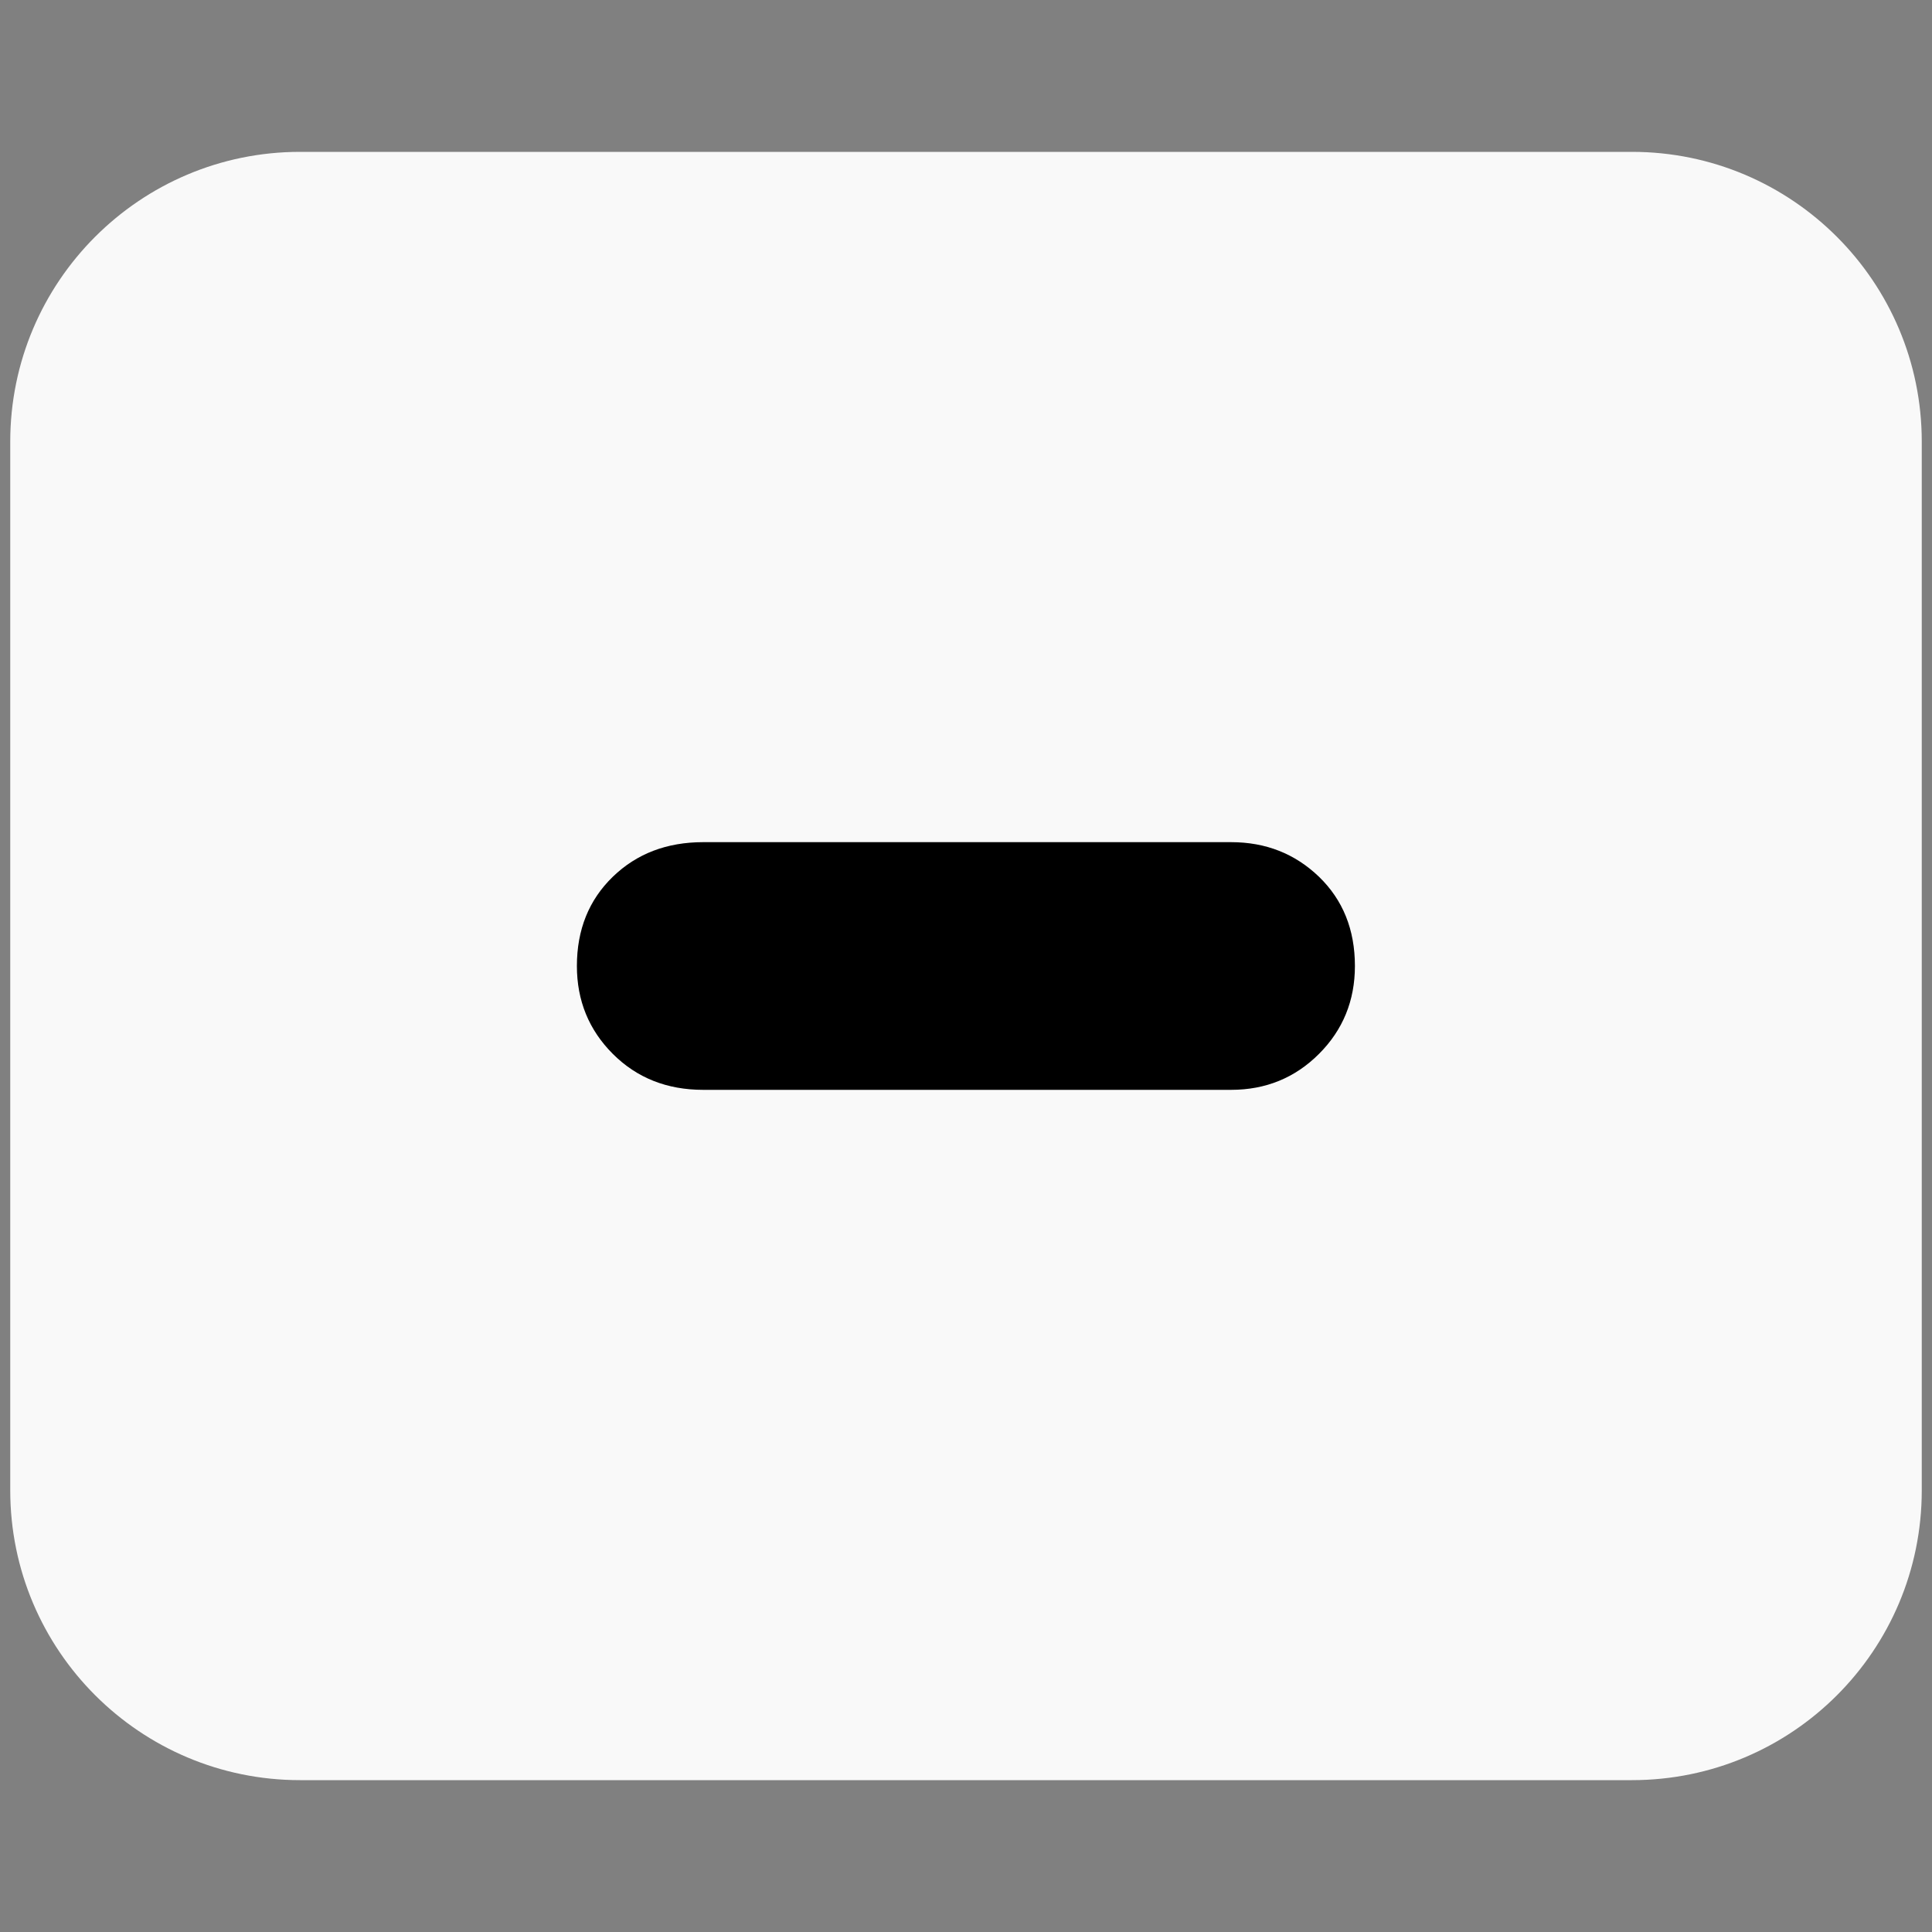 <?xml version="1.0" encoding="utf-8"?>
<!-- Generator: Adobe Illustrator 26.3.1, SVG Export Plug-In . SVG Version: 6.00 Build 0)  -->
<svg version="1.1" id="Capa_1" xmlns="http://www.w3.org/2000/svg" xmlns:xlink="http://www.w3.org/1999/xlink" x="0px" y="0px"
	 viewBox="0 0 100 100" style="enable-background:new 0 0 100 100;" xml:space="preserve">
<rect x="0" y="0" width="100" height="100" fill="#808080" stroke="none"/>
<style type="text/css">
	.st0{fill:none;stroke:#EFEFEF;stroke-width:5;stroke-miterlimit:10;}
	.st1{fill:none;stroke:#F2A277;stroke-width:6;stroke-miterlimit:10;}
	.st2{fill:#EFEFEF;}
	.st3{fill:#F9F9F9;}
</style>
<path class="st0" d="M-671.15,116.08v-1.53c0-26.14-21.39-47.53-47.53-47.53h-12.47c-26.14,0-47.53,21.39-47.53,47.53v1.53H-671.15z
	"/>
<g>
	<path class="st0" d="M-754.78,116.08h-24.96c-6.28,0-11.43,5.14-11.43,11.43v3.29c0,6.28,5.14,11.43,11.43,11.43h47.85
		L-754.78,116.08z"/>
	<path class="st0" d="M-670.09,116.08h-24.96l-22.89,26.14h47.85c6.28,0,11.43-5.14,11.43-11.43v-3.29
		C-658.66,121.22-663.81,116.08-670.09,116.08z"/>
</g>
<g>
	<path class="st0" d="M-968.56,90.97v2.22c0,4.66,0.47,9.21,1.36,13.61h-4.41c-6.69,0-12.12,5.44-12.12,12.12v6.07
		c0,6.69,5.44,12.12,12.12,12.12h18.94c6.33,7.63,14.26,13.89,23.26,18.25v9.42h77.82v-9.42c23.12-11.18,39.16-34.9,39.16-62.19
		v-2.22H-968.56z M-971.61,128.42c-1.88,0-3.41-1.53-3.41-3.41v-6.07c0-1.88,1.53-3.41,3.41-3.41h6.79
		c1.56,4.53,3.57,8.85,5.99,12.9H-971.61z"/>
</g>
<path class="st1" d="M-963.89-14.87"/>
<g>
	<path class="st2" d="M-724.95,78.67c0-0.74-0.25-1.45-0.71-1.98c-0.53-0.62-1.3-0.96-2.17-0.96c-1.64,0-2.88,1.26-2.88,2.94
		c0,0.74,0.25,1.44,0.71,1.98c0.53,0.62,1.3,0.96,2.17,0.96C-726.18,81.61-724.95,80.34-724.95,78.67z"/>
	<path class="st2" d="M-695.2,91.25c-0.53-0.62-1.3-0.96-2.17-0.96c-1.64,0-2.88,1.26-2.88,2.94c0,0.74,0.25,1.45,0.71,1.98
		c0.53,0.62,1.3,0.96,2.17,0.96c1.64,0,2.88-1.26,2.88-2.94C-694.49,92.49-694.74,91.79-695.2,91.25z"/>
	<path class="st2" d="M-754.31,103.54c-1.64,0-2.88,1.26-2.88,2.94c0,0.74,0.25,1.45,0.71,1.98c0.53,0.62,1.3,0.96,2.17,0.96
		c1.64,0,2.88-1.26,2.88-2.94c0-0.74-0.25-1.45-0.71-1.98C-752.67,103.88-753.44,103.54-754.31,103.54z"/>
	<path class="st2" d="M-723.85,96.92c-1.64,0-2.88,1.26-2.88,2.94c0,0.74,0.25,1.45,0.71,1.98c0.53,0.62,1.3,0.96,2.17,0.96
		c1.64,0,2.88-1.26,2.88-2.94c0-0.74-0.25-1.45-0.71-1.98C-722.22,97.26-722.99,96.92-723.85,96.92z"/>
</g>
<g>
	<path class="st3" d="M-695.14,295.26c-0.9-1.17-1.57-1.88-2.05-2.7c-2.05-3.5-3.92-7.12-6.15-10.51c-0.63-0.96-2.44-2.01-3.35-1.75
		c-2.03,0.58-3.86,1.92-5.7,3.07c-0.17,0.11,0.03,1.14,0.31,1.59c3.18,5.14,6.22,10.39,9.69,15.33c1.94,2.75,5.15,3.26,8.04,1.6
		c2.03-1.17,4.12-2.69,5.41-4.58c2.76-4.02,5.21-8.29,7.45-12.64c3.3-6.42,6.3-13,9.46-19.5c0.57-1.18,0.71-2.04-0.85-2.43
		c-2.7-0.68-6.55,1.16-7.76,3.7c-2.28,4.8-4.5,9.62-6.89,14.36C-689.9,285.53-692.45,290.18-695.14,295.26z"/>
	<path class="st3" d="M-695.14,295.26c2.69-5.08,5.24-9.73,7.61-14.45c2.39-4.74,4.61-9.57,6.89-14.36c1.21-2.54,5.06-4.38,7.76-3.7
		c1.56,0.39,1.43,1.25,0.85,2.43c-3.16,6.5-6.15,13.08-9.46,19.5c-2.24,4.34-4.69,8.61-7.45,12.64c-1.3,1.89-3.38,3.41-5.41,4.58
		c-2.89,1.67-6.1,1.15-8.04-1.6c-3.48-4.94-6.51-10.18-9.69-15.33c-0.28-0.45-0.48-1.49-0.31-1.59c1.84-1.15,3.67-2.49,5.7-3.07
		c0.91-0.26,2.72,0.79,3.35,1.75c2.22,3.39,4.09,7.01,6.15,10.51C-696.71,293.38-696.03,294.09-695.14,295.26z"/>
</g>
<path class="st3" d="M-730.47,400.09l-20.69-20.69c2.7-3.94,4.29-8.7,4.29-13.83c0-13.5-10.98-24.48-24.48-24.48
	s-24.48,10.98-24.48,24.48s10.98,24.48,24.48,24.48c5.13,0,9.89-1.59,13.83-4.29l20.69,20.69c0.88,0.88,2.03,1.32,3.18,1.32
	s2.3-0.44,3.18-1.32C-728.72,404.7-728.72,401.85-730.47,400.09z M-771.35,381.06c-8.54,0-15.48-6.95-15.48-15.48
	s6.95-15.48,15.48-15.48c8.54,0,15.48,6.95,15.48,15.48S-762.82,381.06-771.35,381.06z"/>
<polygon class="st0" points="-717.94,142.23 -724.92,150.2 -731.89,142.23 -778.68,142.23 -778.68,157.16 -670.58,157.16 
	-670.58,142.23 "/>
<path class="st3" d="M-554.66,185.52v1.62c0,3.4,0.35,6.72,0.99,9.93h-3.22c-4.88,0-8.85,3.97-8.85,8.85v4.43
	c0,4.88,3.97,8.85,8.85,8.85h13.82c4.62,5.57,10.4,10.14,16.98,13.32v6.88h56.79v-6.88c16.87-8.16,28.58-25.47,28.58-45.38v-1.62
	H-554.66z M-556.89,212.84c-1.37,0-2.49-1.12-2.49-2.49v-4.43c0-1.37,1.12-2.49,2.49-2.49h4.96c1.14,3.3,2.61,6.46,4.37,9.41
	H-556.89z"/>
<path class="st3" d="M8.89,190.92v1.3c0,2.72,0.28,5.37,0.8,7.94H7.12c-3.9,0-7.07,3.17-7.07,7.07v3.54c0,3.9,3.17,7.07,7.07,7.07
	h11.05c3.69,4.45,8.32,8.1,13.57,10.64v5.5h45.38v-5.5c13.48-6.52,22.84-20.36,22.84-36.27v-1.3H8.89z M7.12,212.76
	c-1.1,0-1.99-0.89-1.99-1.99v-3.54c0-1.1,0.89-1.99,1.99-1.99h3.96c0.91,2.64,2.08,5.16,3.5,7.52H7.12z"/>
<g>
	<path class="st3" d="M-619.7,303.29c-1.23,0-2.25-0.33-3.06-1c-0.81-0.66-1.27-1.49-1.39-2.49c-0.12-0.99,0.22-2,1.03-3.02
		l11.17-14.4v4.25l-10.8-13.94c-0.84-1.06-1.2-2.09-1.08-3.07c0.12-0.99,0.59-1.82,1.39-2.49c0.81-0.67,1.83-1,3.06-1
		c0.98,0,1.88,0.25,2.69,0.74c0.81,0.5,1.58,1.28,2.32,2.33l7.8,10.66h-3.11l7.9-10.66c0.77-1.09,1.54-1.88,2.32-2.36
		c0.77-0.48,1.67-0.72,2.68-0.72c1.27,0,2.29,0.33,3.08,0.98c0.79,0.65,1.25,1.47,1.37,2.46c0.12,0.99-0.24,2.04-1.08,3.13
		l-10.86,13.94v-4.25l11.17,14.4c0.84,1.03,1.2,2.04,1.08,3.02c-0.12,0.99-0.59,1.82-1.39,2.49c-0.81,0.67-1.84,1-3.11,1
		c-1.02,0-1.91-0.24-2.66-0.72c-0.75-0.48-1.54-1.26-2.34-2.36l-8.17-10.92h3.16l-8.12,10.92c-0.81,1.09-1.6,1.88-2.37,2.36
		C-617.78,303.05-618.68,303.29-619.7,303.29z"/>
</g>
<g>
	<path class="st3" d="M-531.45,92.79h-17c-2.76,0-5-2.24-5-5v-13c0-2.76,2.24-5,5-5h17c2.76,0,5,2.24,5,5v13
		C-526.45,90.56-528.69,92.79-531.45,92.79z"/>
	<g>
		<path d="M-543.66,83.04c-0.51,0-0.94-0.17-1.28-0.51c-0.34-0.34-0.51-0.75-0.51-1.24c0-0.51,0.17-0.93,0.51-1.26
			c0.34-0.33,0.76-0.49,1.28-0.49h7.46c0.49,0,0.9,0.16,1.24,0.49c0.34,0.33,0.51,0.75,0.51,1.26c0,0.49-0.17,0.9-0.51,1.24
			c-0.34,0.34-0.75,0.51-1.24,0.51H-543.66z"/>
	</g>
</g>
<g>
	<path class="st3" d="M-492.22,92.79h-17c-2.76,0-5-2.24-5-5v-13c0-2.76,2.24-5,5-5h17c2.76,0,5,2.24,5,5v13
		C-487.22,90.56-489.46,92.79-492.22,92.79z"/>
	<g>
		<path d="M-500.72,88.6c-0.43,0-0.75-0.12-0.99-0.36c-0.23-0.24-0.35-0.58-0.35-1v-4.76h-4.67c-0.41,0-0.73-0.11-0.96-0.33
			c-0.23-0.22-0.35-0.54-0.35-0.94c0-0.41,0.12-0.72,0.35-0.94c0.23-0.22,0.55-0.33,0.96-0.33h4.67v-4.61
			c0-0.43,0.12-0.75,0.35-0.99c0.23-0.23,0.57-0.35,1.01-0.35c0.43,0,0.75,0.12,0.97,0.35c0.22,0.23,0.33,0.56,0.33,0.99v4.61h4.67
			c0.42,0,0.75,0.11,0.97,0.33c0.22,0.22,0.33,0.54,0.33,0.94c0,0.41-0.11,0.72-0.33,0.94c-0.22,0.22-0.55,0.33-0.97,0.33h-4.67
			v4.76c0,0.43-0.11,0.76-0.33,1C-499.94,88.48-500.27,88.6-500.72,88.6z"/>
	</g>
</g>
<g>
	<path class="st3" d="M84.47,92.14H15.53c-8.28,0-15-6.72-15-15V22.86c0-8.28,6.72-15,15-15h68.94c8.28,0,15,6.72,15,15v54.28
		C99.47,85.43,92.76,92.14,84.47,92.14z"/>
	<g>
		<path d="M36.4,56.41c-1.88,0-3.44-0.62-4.68-1.86c-1.24-1.24-1.86-2.76-1.86-4.55c0-1.88,0.62-3.42,1.86-4.62
			c1.24-1.2,2.8-1.79,4.68-1.79h27.32c1.8,0,3.31,0.6,4.55,1.79c1.24,1.2,1.86,2.74,1.86,4.62c0,1.79-0.62,3.31-1.86,4.55
			c-1.24,1.24-2.76,1.86-4.55,1.86H36.4z"/>
	</g>
</g>
<g>
	<path class="st3" d="M-70.28,153.73h-17c-2.76,0-5-2.24-5-5v-13c0-2.76,2.24-5,5-5h17c2.76,0,5,2.24,5,5v13
		C-65.28,151.49-67.52,153.73-70.28,153.73z"/>
	<g>
		<path d="M-78.78,149.53c-0.43,0-0.75-0.12-0.99-0.36c-0.23-0.24-0.35-0.58-0.35-1v-4.76h-4.67c-0.41,0-0.73-0.11-0.96-0.33
			c-0.23-0.22-0.35-0.54-0.35-0.94c0-0.41,0.12-0.72,0.35-0.94c0.23-0.22,0.55-0.33,0.96-0.33h4.67v-4.61
			c0-0.43,0.12-0.75,0.35-0.99c0.23-0.23,0.57-0.35,1.01-0.35c0.43,0,0.75,0.12,0.97,0.35c0.22,0.23,0.33,0.56,0.33,0.99v4.61h4.67
			c0.42,0,0.75,0.11,0.97,0.33c0.22,0.22,0.33,0.54,0.33,0.94c0,0.41-0.11,0.72-0.33,0.94c-0.22,0.22-0.55,0.33-0.97,0.33h-4.67
			v4.76c0,0.43-0.11,0.76-0.33,1C-78,149.41-78.33,149.53-78.78,149.53z"/>
	</g>
</g>
<g>
	<g>
		<path d="M-564.28-24.42c-0.3,0-0.53-0.08-0.68-0.25c-0.15-0.16-0.23-0.38-0.23-0.67v-7.07h-6.93c-0.28,0-0.5-0.08-0.67-0.23
			c-0.16-0.15-0.25-0.37-0.25-0.65c0-0.28,0.08-0.5,0.25-0.65c0.16-0.15,0.38-0.23,0.67-0.23h6.93v-6.86c0-0.28,0.08-0.5,0.23-0.67
			c0.15-0.16,0.38-0.25,0.68-0.25c0.3,0,0.53,0.08,0.68,0.25c0.15,0.16,0.23,0.38,0.23,0.67v6.86h6.93c0.3,0,0.53,0.08,0.68,0.23
			c0.15,0.15,0.23,0.37,0.23,0.65c0,0.3-0.08,0.52-0.23,0.67c-0.15,0.14-0.38,0.21-0.68,0.21h-6.93v7.07c0,0.28-0.08,0.5-0.23,0.67
			C-563.75-24.5-563.98-24.42-564.28-24.42z"/>
		<path d="M-549.3-36.25c-0.23-0.14-0.36-0.34-0.39-0.6c-0.02-0.26,0.06-0.54,0.25-0.84l2.52-4.02l0.28,0.38l-4.79,0.14
			c-0.35,0-0.63-0.08-0.84-0.23c-0.21-0.15-0.31-0.36-0.31-0.61c0-0.28,0.1-0.49,0.31-0.63c0.21-0.14,0.49-0.21,0.84-0.21l4.79,0.14
			l-0.28,0.39l-2.52-4.06c-0.19-0.3-0.26-0.58-0.23-0.84s0.17-0.46,0.4-0.6s0.47-0.15,0.7-0.02c0.23,0.13,0.43,0.34,0.59,0.65
			l2.21,4.06h-0.28l2.17-4.06c0.16-0.33,0.37-0.55,0.61-0.67c0.25-0.12,0.48-0.1,0.72,0.04c0.23,0.16,0.36,0.37,0.37,0.61
			c0.01,0.25-0.08,0.52-0.26,0.82l-2.48,4.06l-0.32-0.39l4.83-0.14c0.37,0,0.67,0.07,0.88,0.21c0.21,0.14,0.31,0.35,0.31,0.63
			c0,0.28-0.1,0.49-0.31,0.63s-0.5,0.21-0.88,0.21l-4.83-0.14l0.32-0.38l2.48,4.02c0.19,0.3,0.27,0.58,0.26,0.82
			c-0.01,0.24-0.13,0.44-0.37,0.58c-0.26,0.14-0.5,0.15-0.74,0.04c-0.23-0.12-0.43-0.33-0.59-0.63l-2.17-4.06h0.28l-2.24,4.09
			c-0.16,0.3-0.36,0.51-0.58,0.63S-549.04-36.11-549.3-36.25z"/>
	</g>
</g>
<g>
	<path class="st3" d="M-591.12,122.95c0-0.02,0-0.05,0.01-0.08c0.03-0.17,0.05-0.35,0.05-0.53c0-0.01,0-0.03,0-0.04
		c0-0.01,0-0.03,0-0.04c0-0.12-0.03-0.24-0.04-0.36c-0.01-0.09-0.01-0.18-0.03-0.27c-0.04-0.19-0.1-0.37-0.17-0.55
		c-0.01-0.02-0.01-0.05-0.02-0.07c-0.18-0.43-0.44-0.82-0.8-1.18l-10.47-10.47c-0.72-0.72-1.55-1.09-2.48-1.11
		c-0.94-0.02-1.76,0.34-2.48,1.06c-0.69,0.69-1.03,1.51-1.03,2.46c0,0.95,0.36,1.79,1.08,2.51l4.55,4.55h-25.39
		c-1.02,0-1.87,0.32-2.54,0.97c-0.67,0.65-1.01,1.48-1.01,2.5c0,0.97,0.34,1.8,1.01,2.47c0.67,0.67,1.52,1.01,2.54,1.01h25.45
		l-4.62,4.62c-0.69,0.69-1.04,1.5-1.06,2.43c-0.02,0.94,0.34,1.76,1.06,2.48c0.69,0.69,1.51,1.03,2.46,1.03
		c0.95,0,1.77-0.34,2.46-1.03l10.47-10.47C-591.58,124.28-591.24,123.65-591.12,122.95z"/>
	<path class="st3" d="M-566.77,92.56c-0.7-0.67-1.58-1.01-2.64-1.01h-20.44c-1.02,0-1.83,0.31-2.43,0.94c-0.6,0.63-0.9,1.4-0.9,2.33
		c0,0.93,0.3,1.7,0.9,2.33s1.41,0.94,2.43,0.94h17.42v48.44h-17.42c-1.02,0-1.83,0.31-2.43,0.94s-0.9,1.4-0.9,2.33
		c0,0.93,0.3,1.7,0.9,2.33s1.41,0.94,2.43,0.94h20.44c1.06,0,1.94-0.35,2.64-1.04c0.69-0.7,1.04-1.55,1.04-2.57V95.17
		C-565.73,94.1-566.08,93.23-566.77,92.56z"/>
</g>
<g>
	<path class="st3" d="M298.66,139.93c0.01-0.03,0-0.07,0.01-0.1c0.03-0.22,0.07-0.44,0.07-0.68c0-0.02,0-0.03,0-0.05
		c0-0.02,0-0.03,0-0.05c0-0.16-0.03-0.31-0.05-0.46c-0.01-0.11-0.02-0.23-0.04-0.35c-0.05-0.24-0.12-0.47-0.21-0.7
		c-0.01-0.03-0.02-0.06-0.03-0.09c-0.22-0.54-0.56-1.04-1.01-1.5l-13.31-13.31c-0.92-0.92-1.97-1.39-3.15-1.41
		c-1.19-0.02-2.24,0.43-3.16,1.34c-0.87,0.87-1.31,1.92-1.31,3.12c0,1.21,0.46,2.27,1.37,3.19l5.78,5.78h-32.29
		c-1.3,0-2.37,0.41-3.23,1.24c-0.86,0.83-1.28,1.89-1.28,3.18c0,1.24,0.43,2.28,1.28,3.14c0.85,0.86,1.93,1.28,3.23,1.28h32.36
		l-5.88,5.88c-0.88,0.88-1.32,1.91-1.34,3.09c-0.02,1.19,0.43,2.24,1.34,3.16c0.87,0.87,1.92,1.31,3.12,1.31
		c1.21,0,2.25-0.44,3.12-1.31l13.31-13.31C298.07,141.63,298.5,140.82,298.66,139.93z"/>
	<path class="st3" d="M329.61,101.28c-0.89-0.85-2-1.28-3.36-1.28h-25.99c-1.3,0-2.33,0.4-3.09,1.19c-0.77,0.8-1.15,1.78-1.15,2.96
		s0.38,2.16,1.15,2.96c0.77,0.8,1.8,1.19,3.09,1.19h22.15v61.6h-22.15c-1.3,0-2.33,0.4-3.09,1.19c-0.77,0.8-1.15,1.78-1.15,2.96
		c0,1.18,0.38,2.17,1.15,2.96c0.77,0.8,1.8,1.19,3.09,1.19h25.99c1.35,0,2.47-0.44,3.36-1.33c0.88-0.88,1.32-1.97,1.32-3.27V104.6
		C330.94,103.24,330.5,102.14,329.61,101.28z"/>
</g>
<g>
	<path class="st3" d="M248.68-10.75c-1.96-2.56-3.44-4.12-4.5-5.93c-4.5-7.69-8.6-15.63-13.48-23.06c-1.38-2.11-5.36-4.4-7.35-3.83
		c-4.46,1.27-8.47,4.21-12.5,6.73c-0.38,0.24,0.06,2.51,0.68,3.49c6.97,11.28,13.64,22.79,21.26,33.62
		c4.25,6.03,11.3,7.15,17.64,3.5c4.45-2.57,9.03-5.9,11.87-10.05c6.06-8.83,11.43-18.19,16.33-27.72
		c7.25-14.09,13.81-28.52,20.74-42.77c1.26-2.59,1.55-4.46-1.87-5.32c-5.92-1.48-14.36,2.54-17.01,8.12
		c-5,10.52-9.87,21.1-15.1,31.51C260.16-32.08,254.57-21.9,248.68-10.75z"/>
	<path class="st3" d="M248.68-10.75c5.9-11.15,11.49-21.33,16.7-31.7c5.23-10.4,10.11-20.99,15.1-31.51
		c2.65-5.58,11.09-9.61,17.01-8.12c3.42,0.86,3.13,2.73,1.87,5.32c-6.93,14.25-13.5,28.69-20.74,42.77
		c-4.9,9.53-10.28,18.89-16.33,27.72c-2.84,4.14-7.42,7.48-11.87,10.05c-6.34,3.65-13.39,2.53-17.64-3.5
		c-7.62-10.83-14.29-22.34-21.26-33.62c-0.61-0.99-1.05-3.26-0.68-3.49c4.03-2.52,8.04-5.46,12.5-6.73
		c1.99-0.57,5.97,1.72,7.35,3.83c4.88,7.43,8.98,15.38,13.48,23.06C245.23-14.87,246.71-13.3,248.68-10.75z"/>
</g>
<path class="st3" d="M288.64,282.31l-27.03-27.03c3.53-5.14,5.61-11.36,5.61-18.06c0-17.64-14.35-31.98-31.98-31.98
	s-31.98,14.35-31.98,31.98s14.35,31.98,31.98,31.98c6.7,0,12.92-2.07,18.06-5.61l27.03,27.03c1.15,1.15,2.65,1.72,4.16,1.72
	s3.01-0.57,4.16-1.72C290.94,288.33,290.94,284.61,288.64,282.31z M235.24,257.45c-11.15,0-20.23-9.07-20.23-20.23
	S224.09,217,235.24,217c11.15,0,20.23,9.07,20.23,20.23S246.39,257.45,235.24,257.45z"/>
<g>
	<path class="st3" d="M144.85,183.24c-2.92,0-5.34-0.79-7.26-2.38c-1.92-1.58-3.03-3.55-3.31-5.9c-0.3-2.35,0.52-4.75,2.44-7.18
		l26.54-34.21v10.11l-25.67-33.11c-2-2.52-2.85-4.95-2.56-7.3c0.29-2.36,1.4-4.33,3.31-5.9c1.93-1.59,4.34-2.38,7.26-2.38
		c2.33,0,4.46,0.59,6.39,1.76c1.92,1.18,3.75,3.03,5.5,5.54l18.53,25.32h-7.39l18.78-25.32c1.83-2.6,3.67-4.46,5.51-5.6
		c1.83-1.14,3.96-1.7,6.38-1.7c3.01,0,5.45,0.77,7.33,2.32c1.89,1.54,2.97,3.49,3.26,5.84c0.29,2.36-0.57,4.83-2.57,7.43
		l-25.79,33.11v-10.11l26.54,34.21c2,2.44,2.85,4.83,2.56,7.18c-0.29,2.36-1.4,4.33-3.31,5.9c-1.93,1.59-4.38,2.38-7.39,2.38
		c-2.43,0-4.53-0.57-6.33-1.7c-1.79-1.14-3.65-3-5.56-5.6L168.64,150h7.51l-19.28,25.94c-1.93,2.6-3.8,4.46-5.63,5.6
		C149.4,182.66,147.27,183.24,144.85,183.24z"/>
</g>
</svg>

